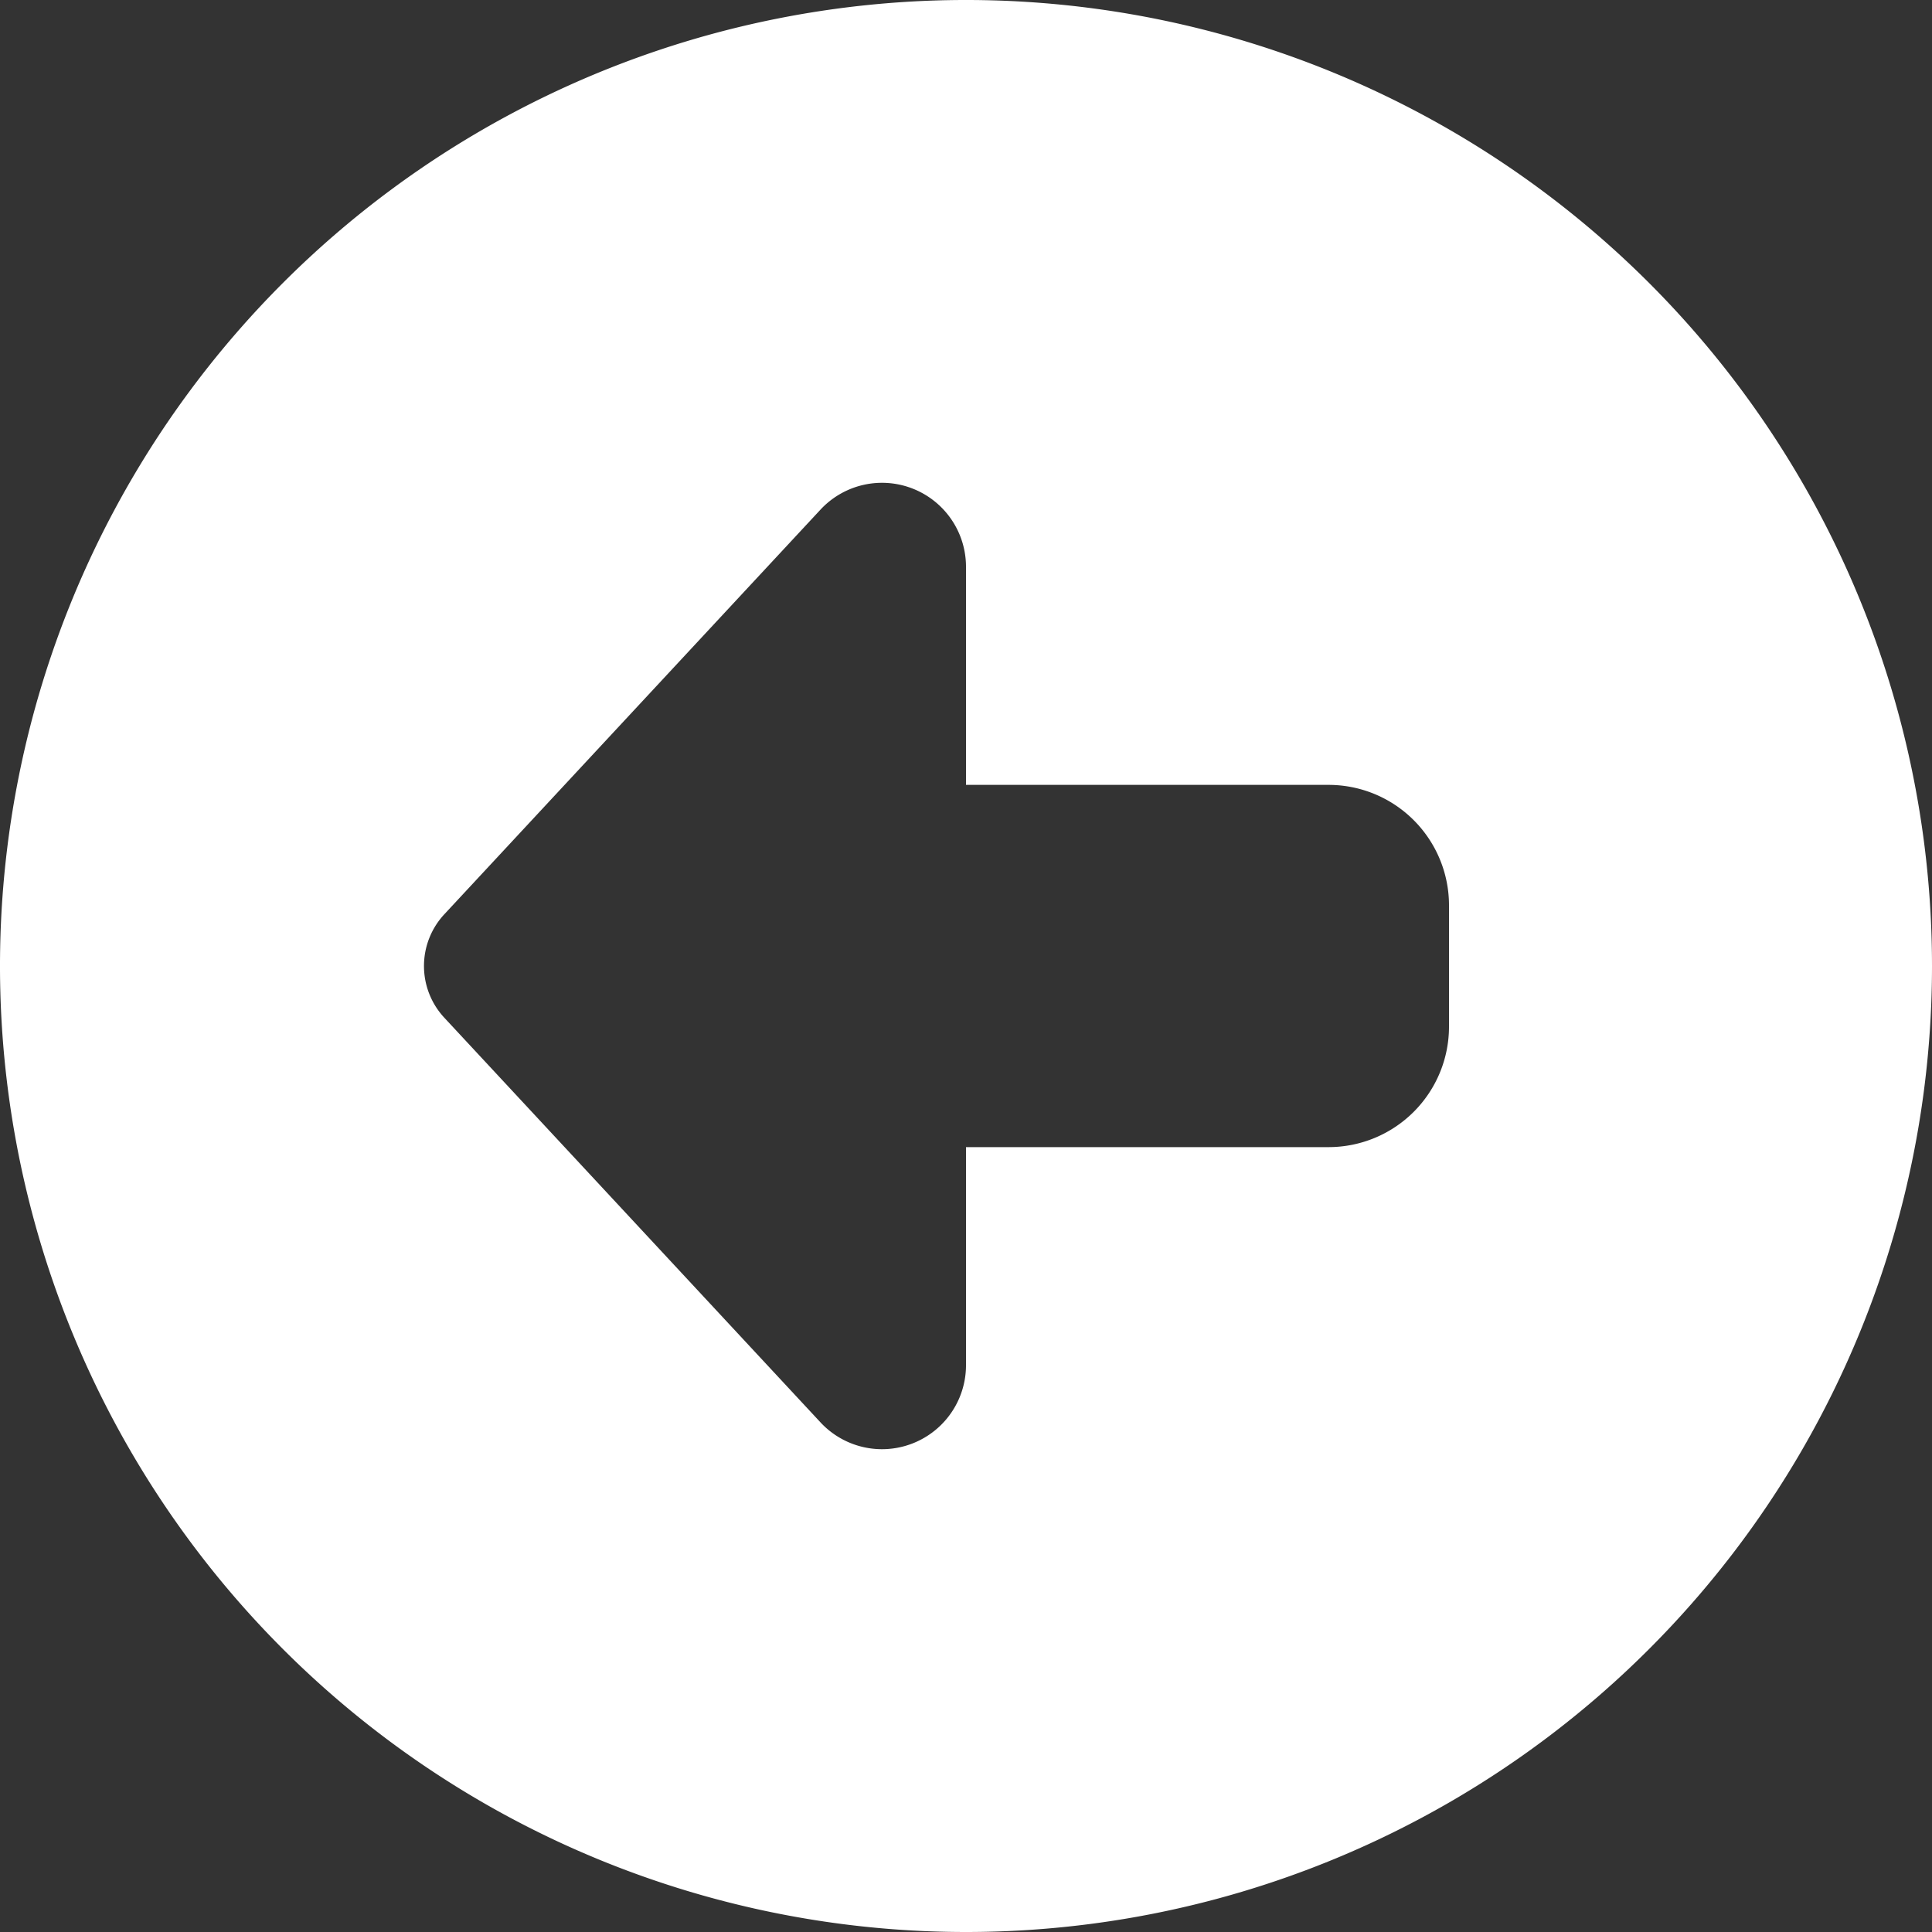 <svg xmlns="http://www.w3.org/2000/svg" viewBox="0 0 72 72"><rect x="0" y="0" width="72" height="72" fill="#333333" stroke="none"/><defs><style>.cls-1{fill:#fff;}</style></defs><title>fleche_gauche</title><g id="Calque_2" data-name="Calque 2"><g id="Calque_5" data-name="Calque 5"><path class="cls-1" d="M72,36A36,36,0,1,0,36,72,36,36,0,0,0,72,36ZM30.57,53l-14-15.06a2.83,2.83,0,0,1,0-3.88L30.57,19A3.13,3.13,0,0,1,36,21.14v8.11H49.5a4.49,4.49,0,0,1,4.5,4.5v4.5a4.49,4.49,0,0,1-4.5,4.5H36v8.11A3.13,3.13,0,0,1,30.57,53Z"/></g></g></svg>